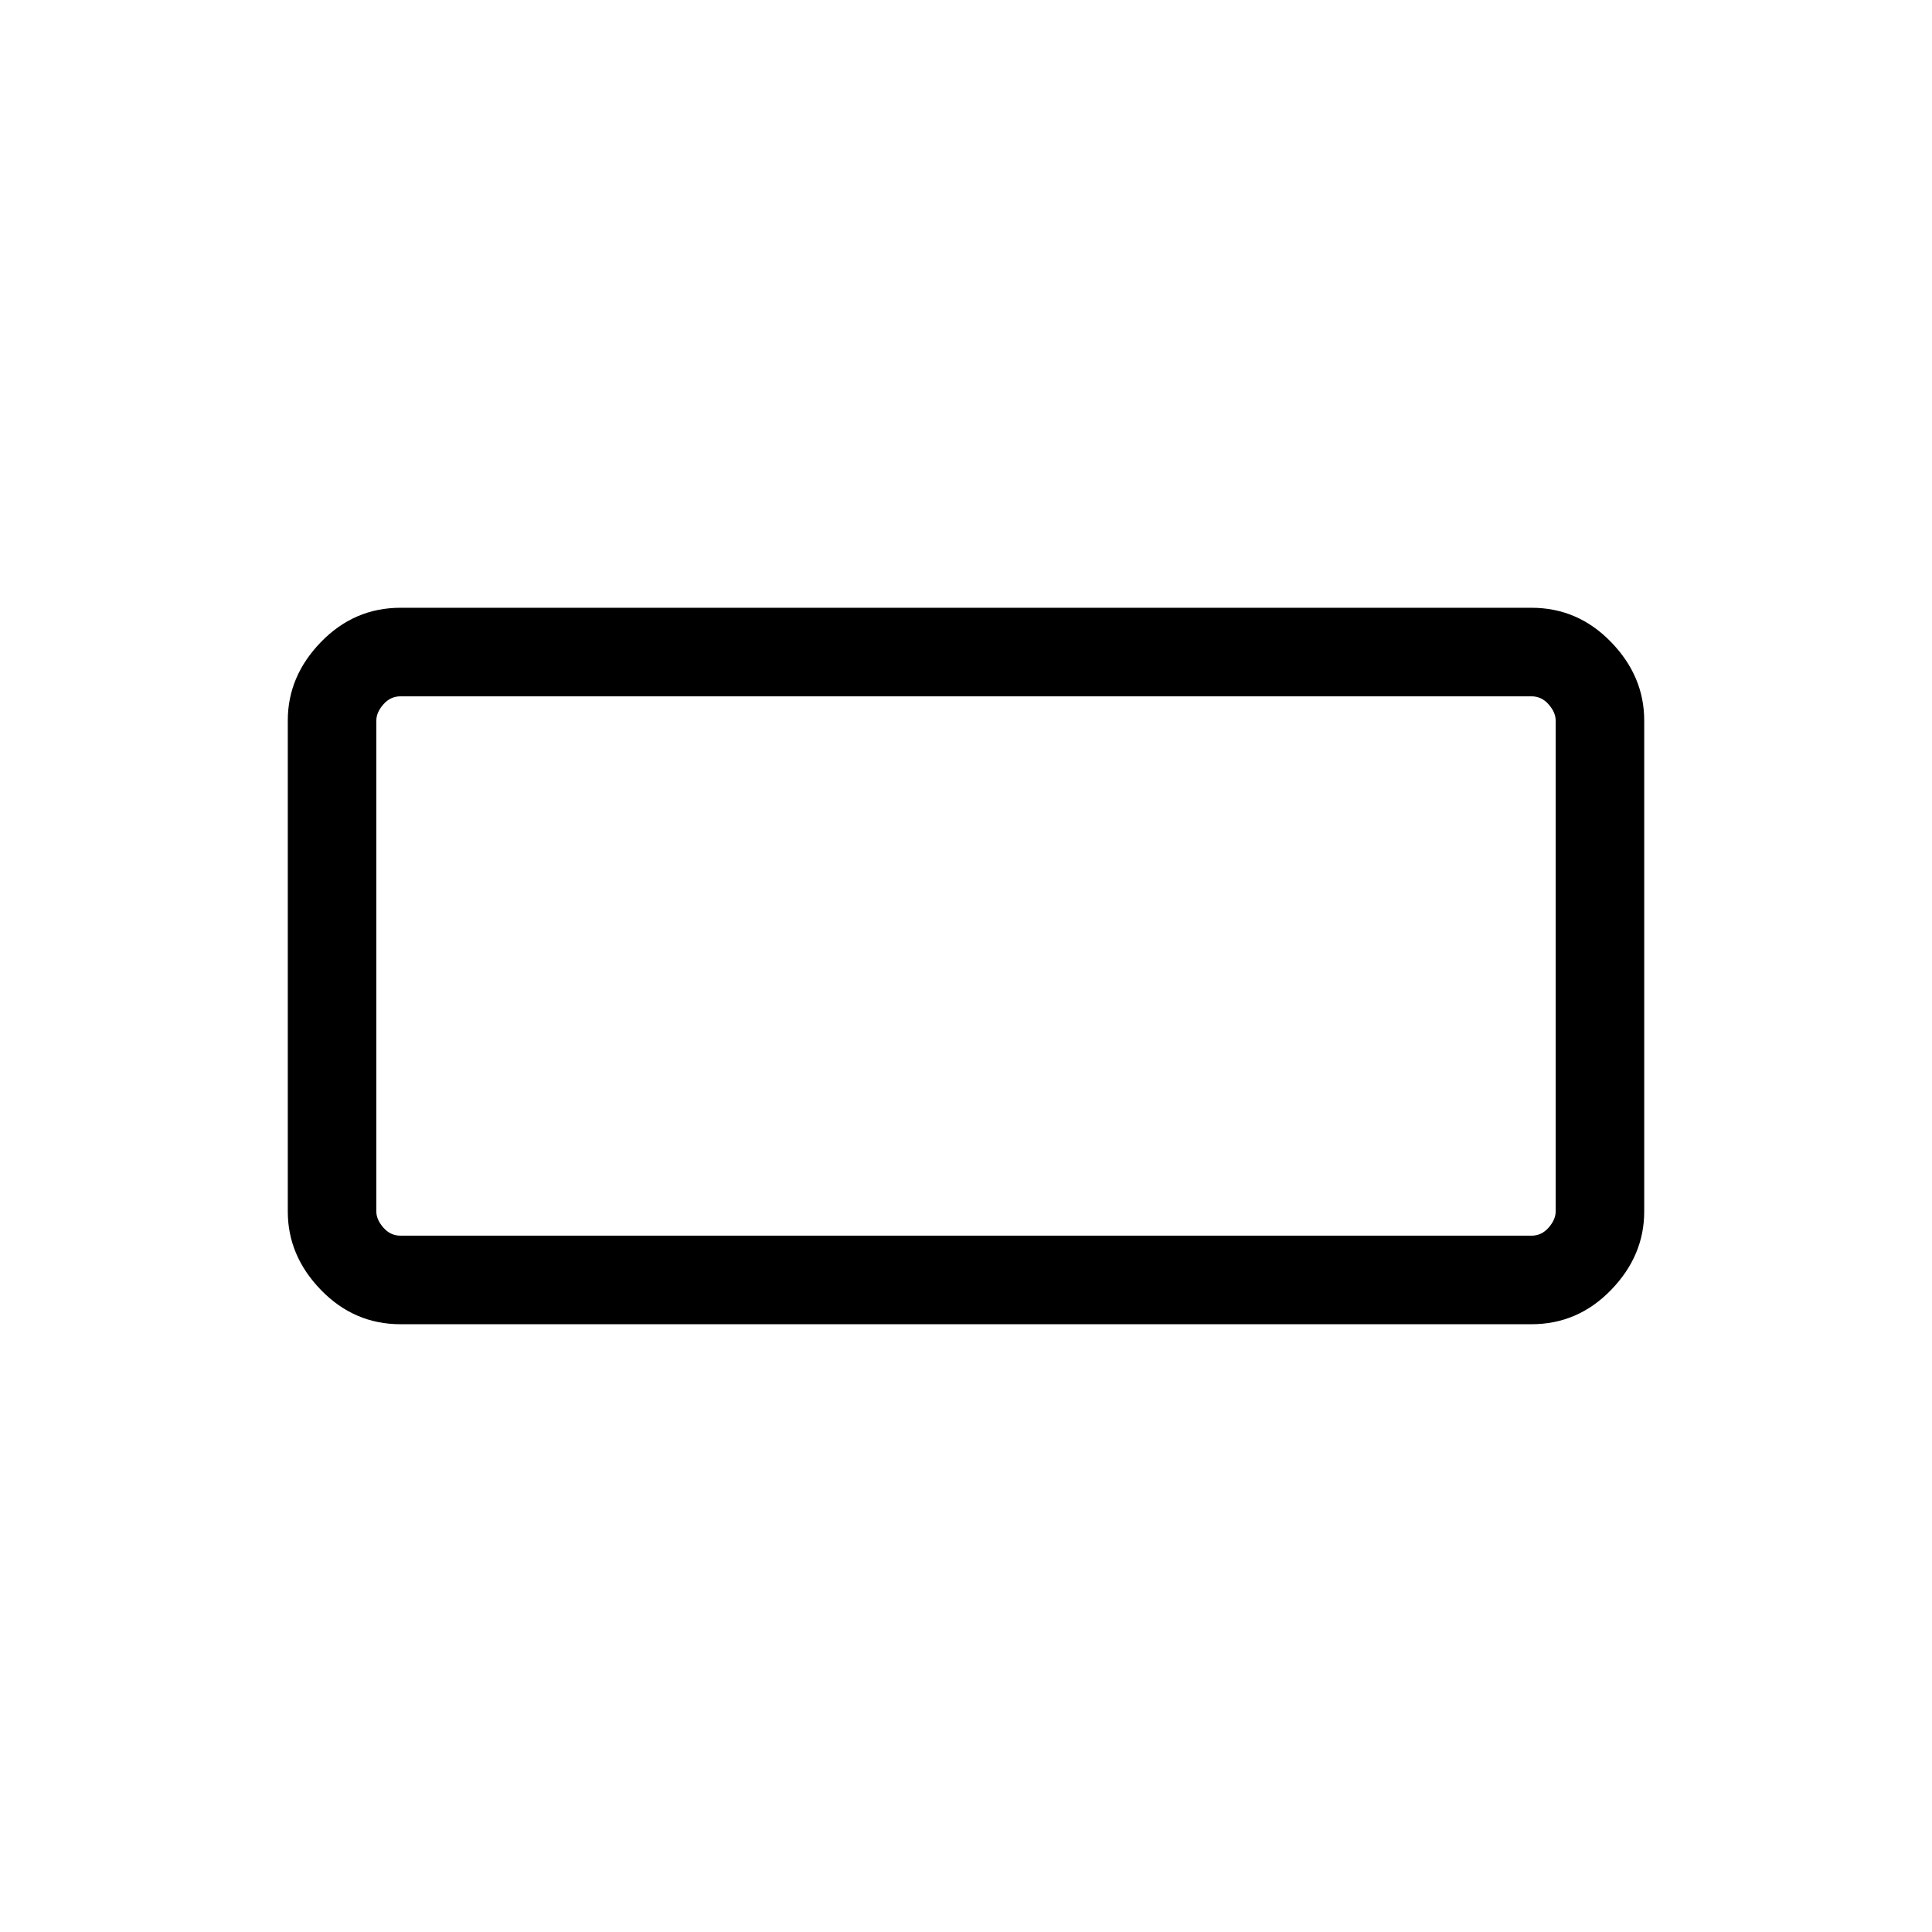 <svg xmlns="http://www.w3.org/2000/svg" height="48" width="48"><path d="M9.95 32.9Q8.8 32.9 7.975 32.05Q7.15 31.2 7.15 30.1V17.9Q7.15 16.8 7.975 15.95Q8.8 15.1 9.95 15.1H38.05Q39.2 15.1 40.025 15.95Q40.85 16.8 40.85 17.9V30.1Q40.85 31.2 40.025 32.05Q39.2 32.9 38.05 32.9ZM9.95 30.7H38.05Q38.3 30.7 38.475 30.5Q38.65 30.3 38.65 30.1V17.9Q38.65 17.7 38.475 17.5Q38.3 17.3 38.05 17.3H9.95Q9.7 17.3 9.525 17.5Q9.35 17.7 9.35 17.9V30.1Q9.35 30.3 9.525 30.5Q9.7 30.7 9.95 30.7ZM9.35 30.7Q9.35 30.7 9.35 30.5Q9.35 30.3 9.35 30.1V17.9Q9.35 17.7 9.35 17.5Q9.35 17.3 9.35 17.3Q9.35 17.3 9.35 17.5Q9.35 17.7 9.35 17.9V30.1Q9.35 30.3 9.35 30.5Q9.35 30.7 9.35 30.7Z"/></svg>
